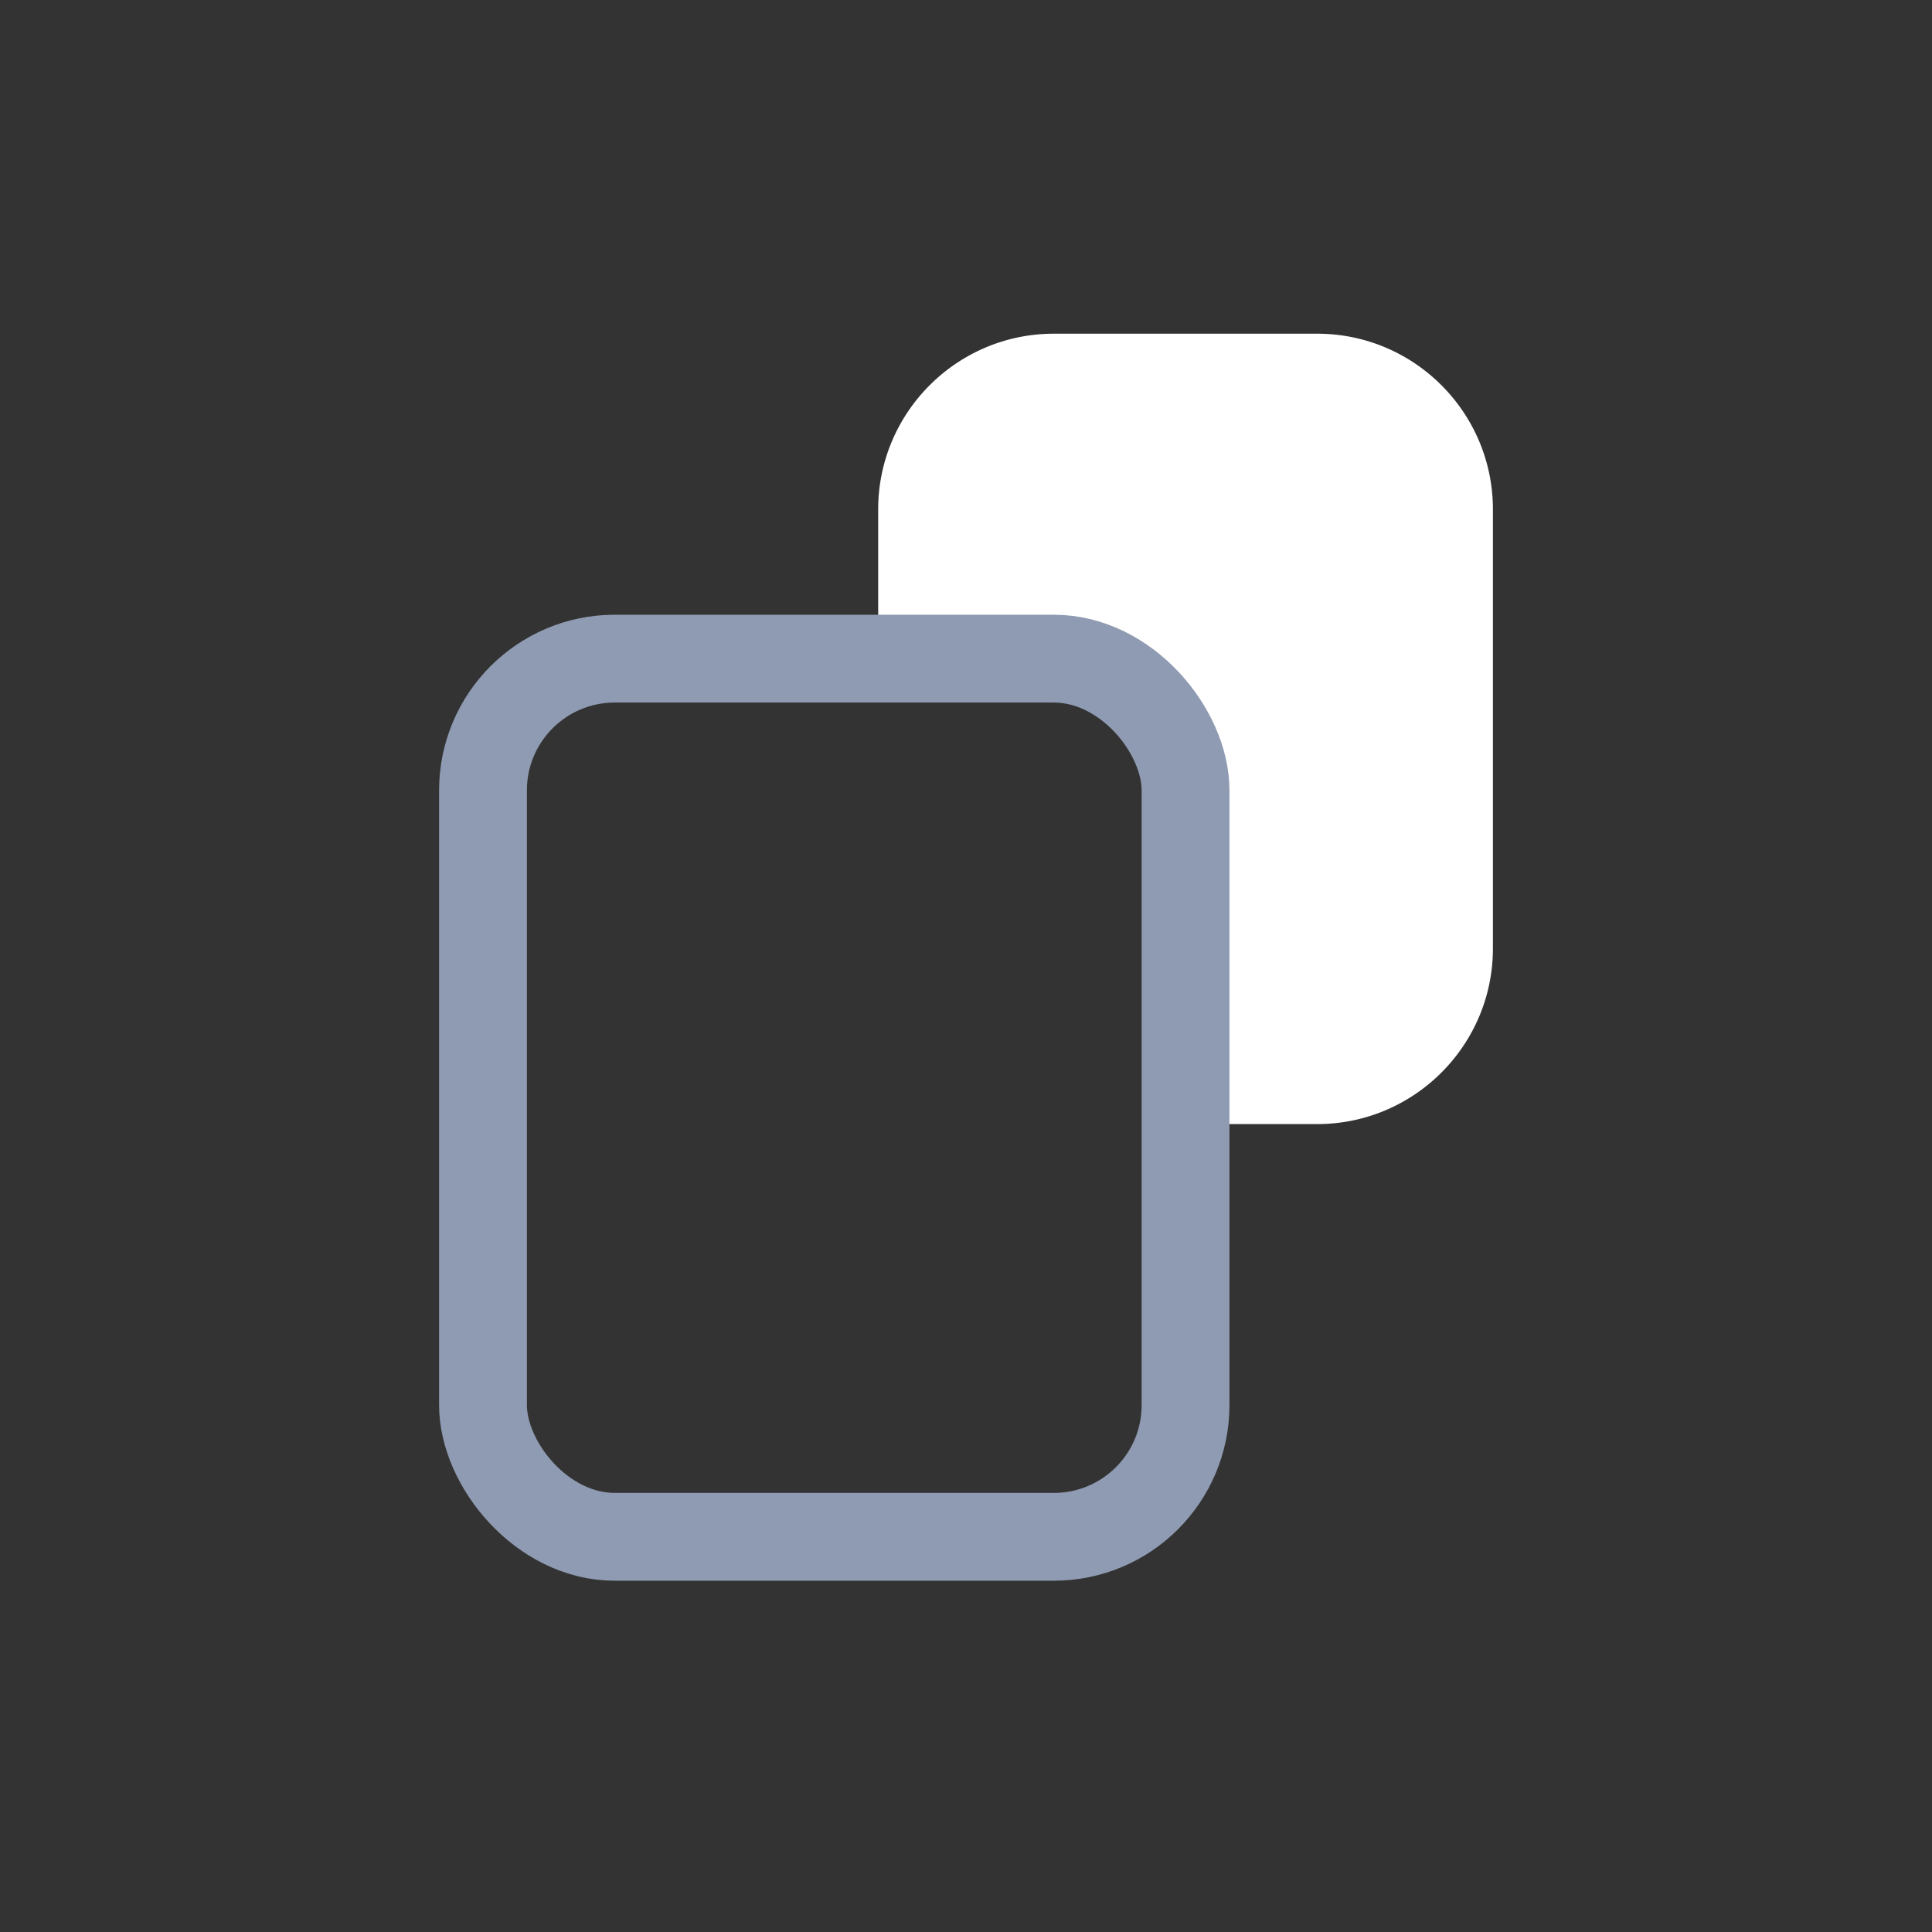 <svg xmlns="http://www.w3.org/2000/svg" width="22" height="22" viewBox="0 0 22 22">
  <rect x="0" y="0" width="22" height="22" fill="#333333" stroke="none"/>
  <defs>
    <style>
      .cls-1,
      .cls-2,
      .cls-5 {
        fill: #fff
      }

      .cls-1 {
        opacity: 0
      }

      .cls-3,
      .cls-6 {
        fill: none
      }

      .cls-3 {
        stroke: #8f9bb2
      }

      .cls-4,
      .cls-5 {
        stroke: none
      }
    </style>
  </defs>
  <g id="duplicate" transform="rotate(180 11 11)">
    <path id="Rectangle_1845" d="M0 0h22v22H0z" class="cls-1" data-name="Rectangle 1845" />
    <g id="Group_4275" data-name="Group 4275" transform="translate(4 4)">
      <g id="Subtraction_10" class="cls-2" data-name="Subtraction 10">
        <path
          d="M5 8.498H2c-.827 0-1.5-.673-1.5-1.5v-5c0-.827.673-1.5 1.5-1.5h.611v2.409c0 1.378 1.122 2.5 2.5 2.5h1.39v1.591c0 .827-.674 1.5-1.5 1.5z"
          class="cls-4" transform="translate(1 5.202)" />
        <path
          d="M5 7.998a1 1 0 0 0 1-1V5.907h-.889c-1.654 0-3-1.346-3-3V.998H2a1 1 0 0 0-1 1v5a1 1 0 0 0 1 1h3m0 1H2c-1.103 0-2-.897-2-2v-5c0-1.103.897-2 2-2H3.11v2.909c0 1.103.897 2 2 2h1.89v2.091c0 1.103-.898 2-2 2z"
          class="cls-5" transform="translate(1 5.202)" />
      </g>
      <g id="Rectangle_680" class="cls-3" data-name="Rectangle 680" transform="translate(4)">
        <rect width="9" height="11" class="cls-4" rx="2" />
        <rect width="8" height="10" x=".5" y=".5" class="cls-6" rx="1.5" />
      </g>
    </g>
  </g>
</svg>
